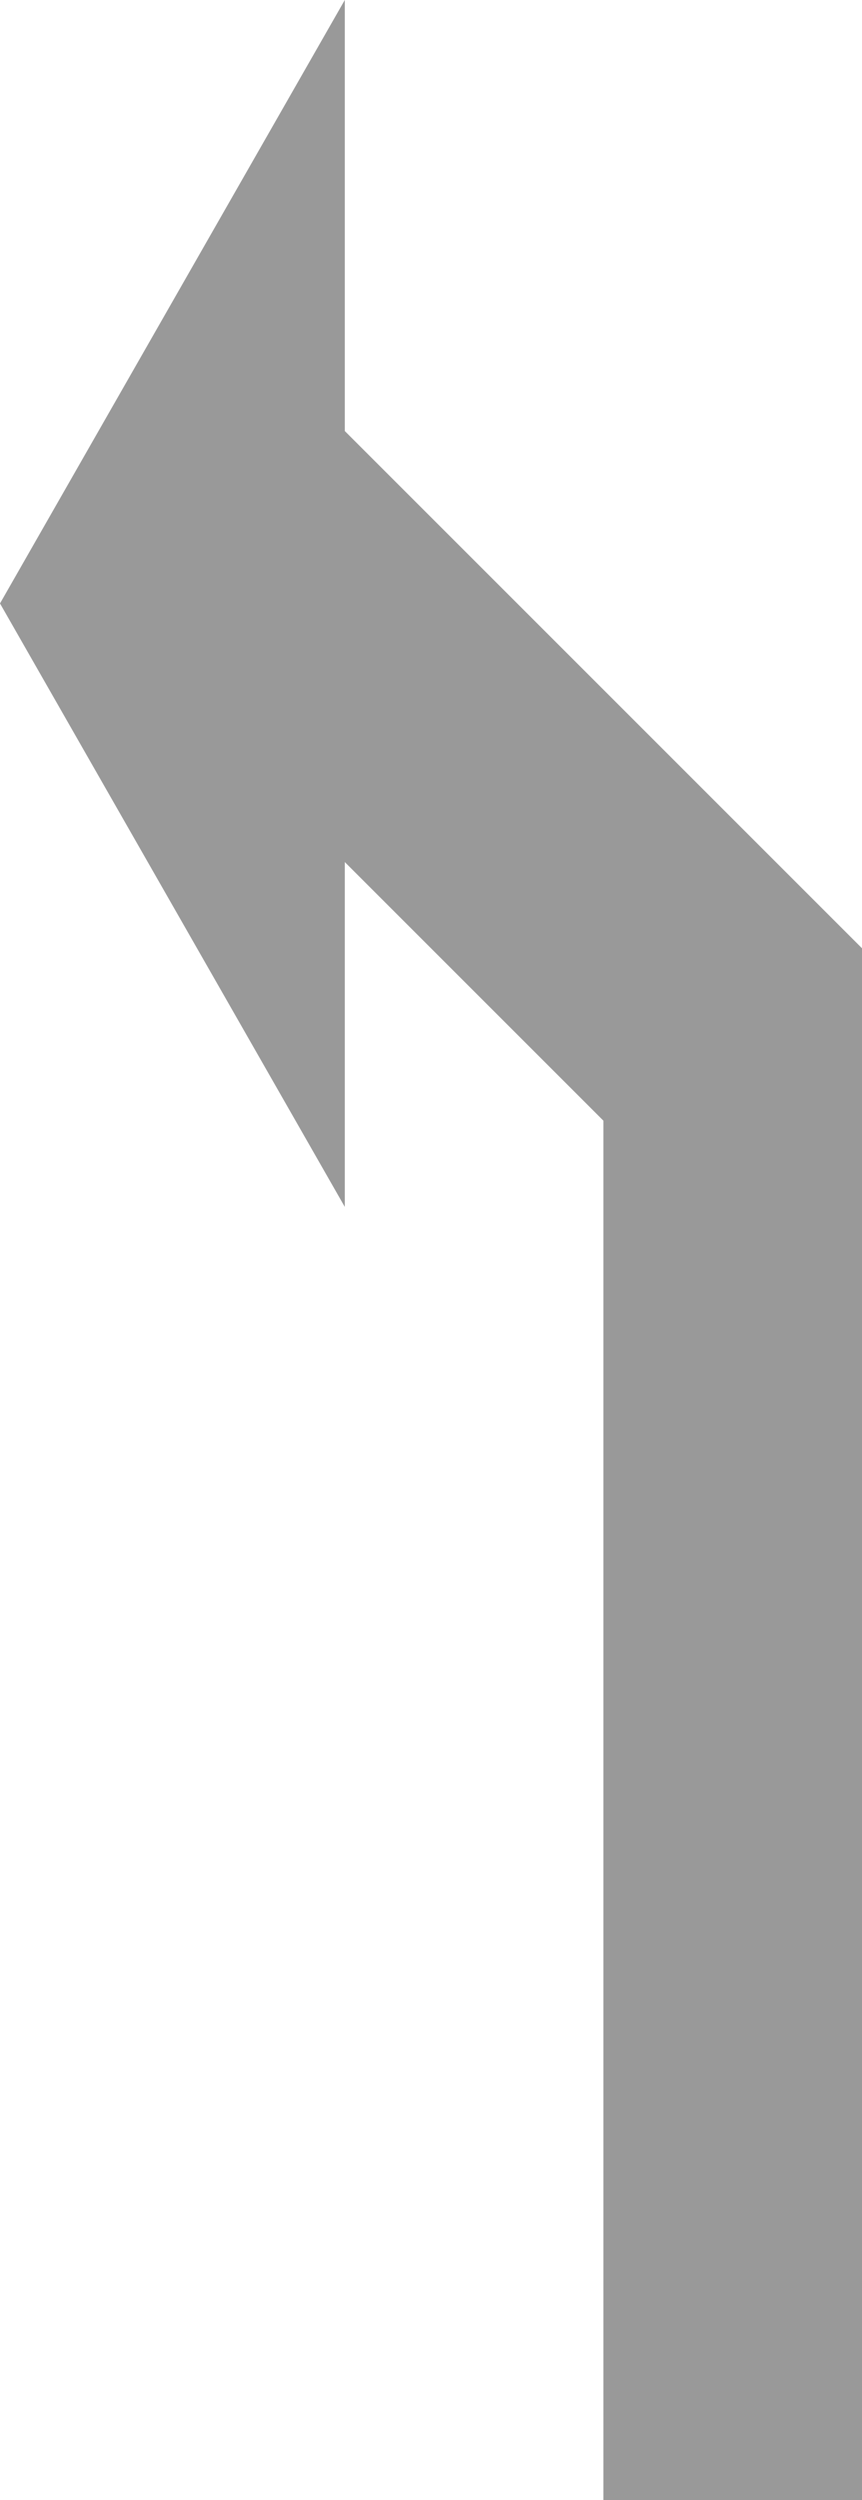 <?xml version="1.0" encoding="UTF-8"?>
<svg width="10px" height="29px" viewBox="0 0 10 29" version="1.1" xmlns="http://www.w3.org/2000/svg" xmlns:xlink="http://www.w3.org/1999/xlink">
    <!-- Generator: Sketch 53.1 (72631) - https://sketchapp.com -->
    <title>左转-3</title>
    <desc>Created with Sketch.</desc>
    <g id="Page-2" stroke="none" stroke-width="1" fill="none" fill-rule="evenodd">
        <g id="路口示意图-图标" transform="translate(-200, -110)" fill="#999999">
            <path d="M204,115 L210,121 L210,139 L207,139 L207,123 L204,120 L204,124 L200,117 L204,110 L204,115 Z" id="左转-3"></path>
        </g>
    </g>
</svg>